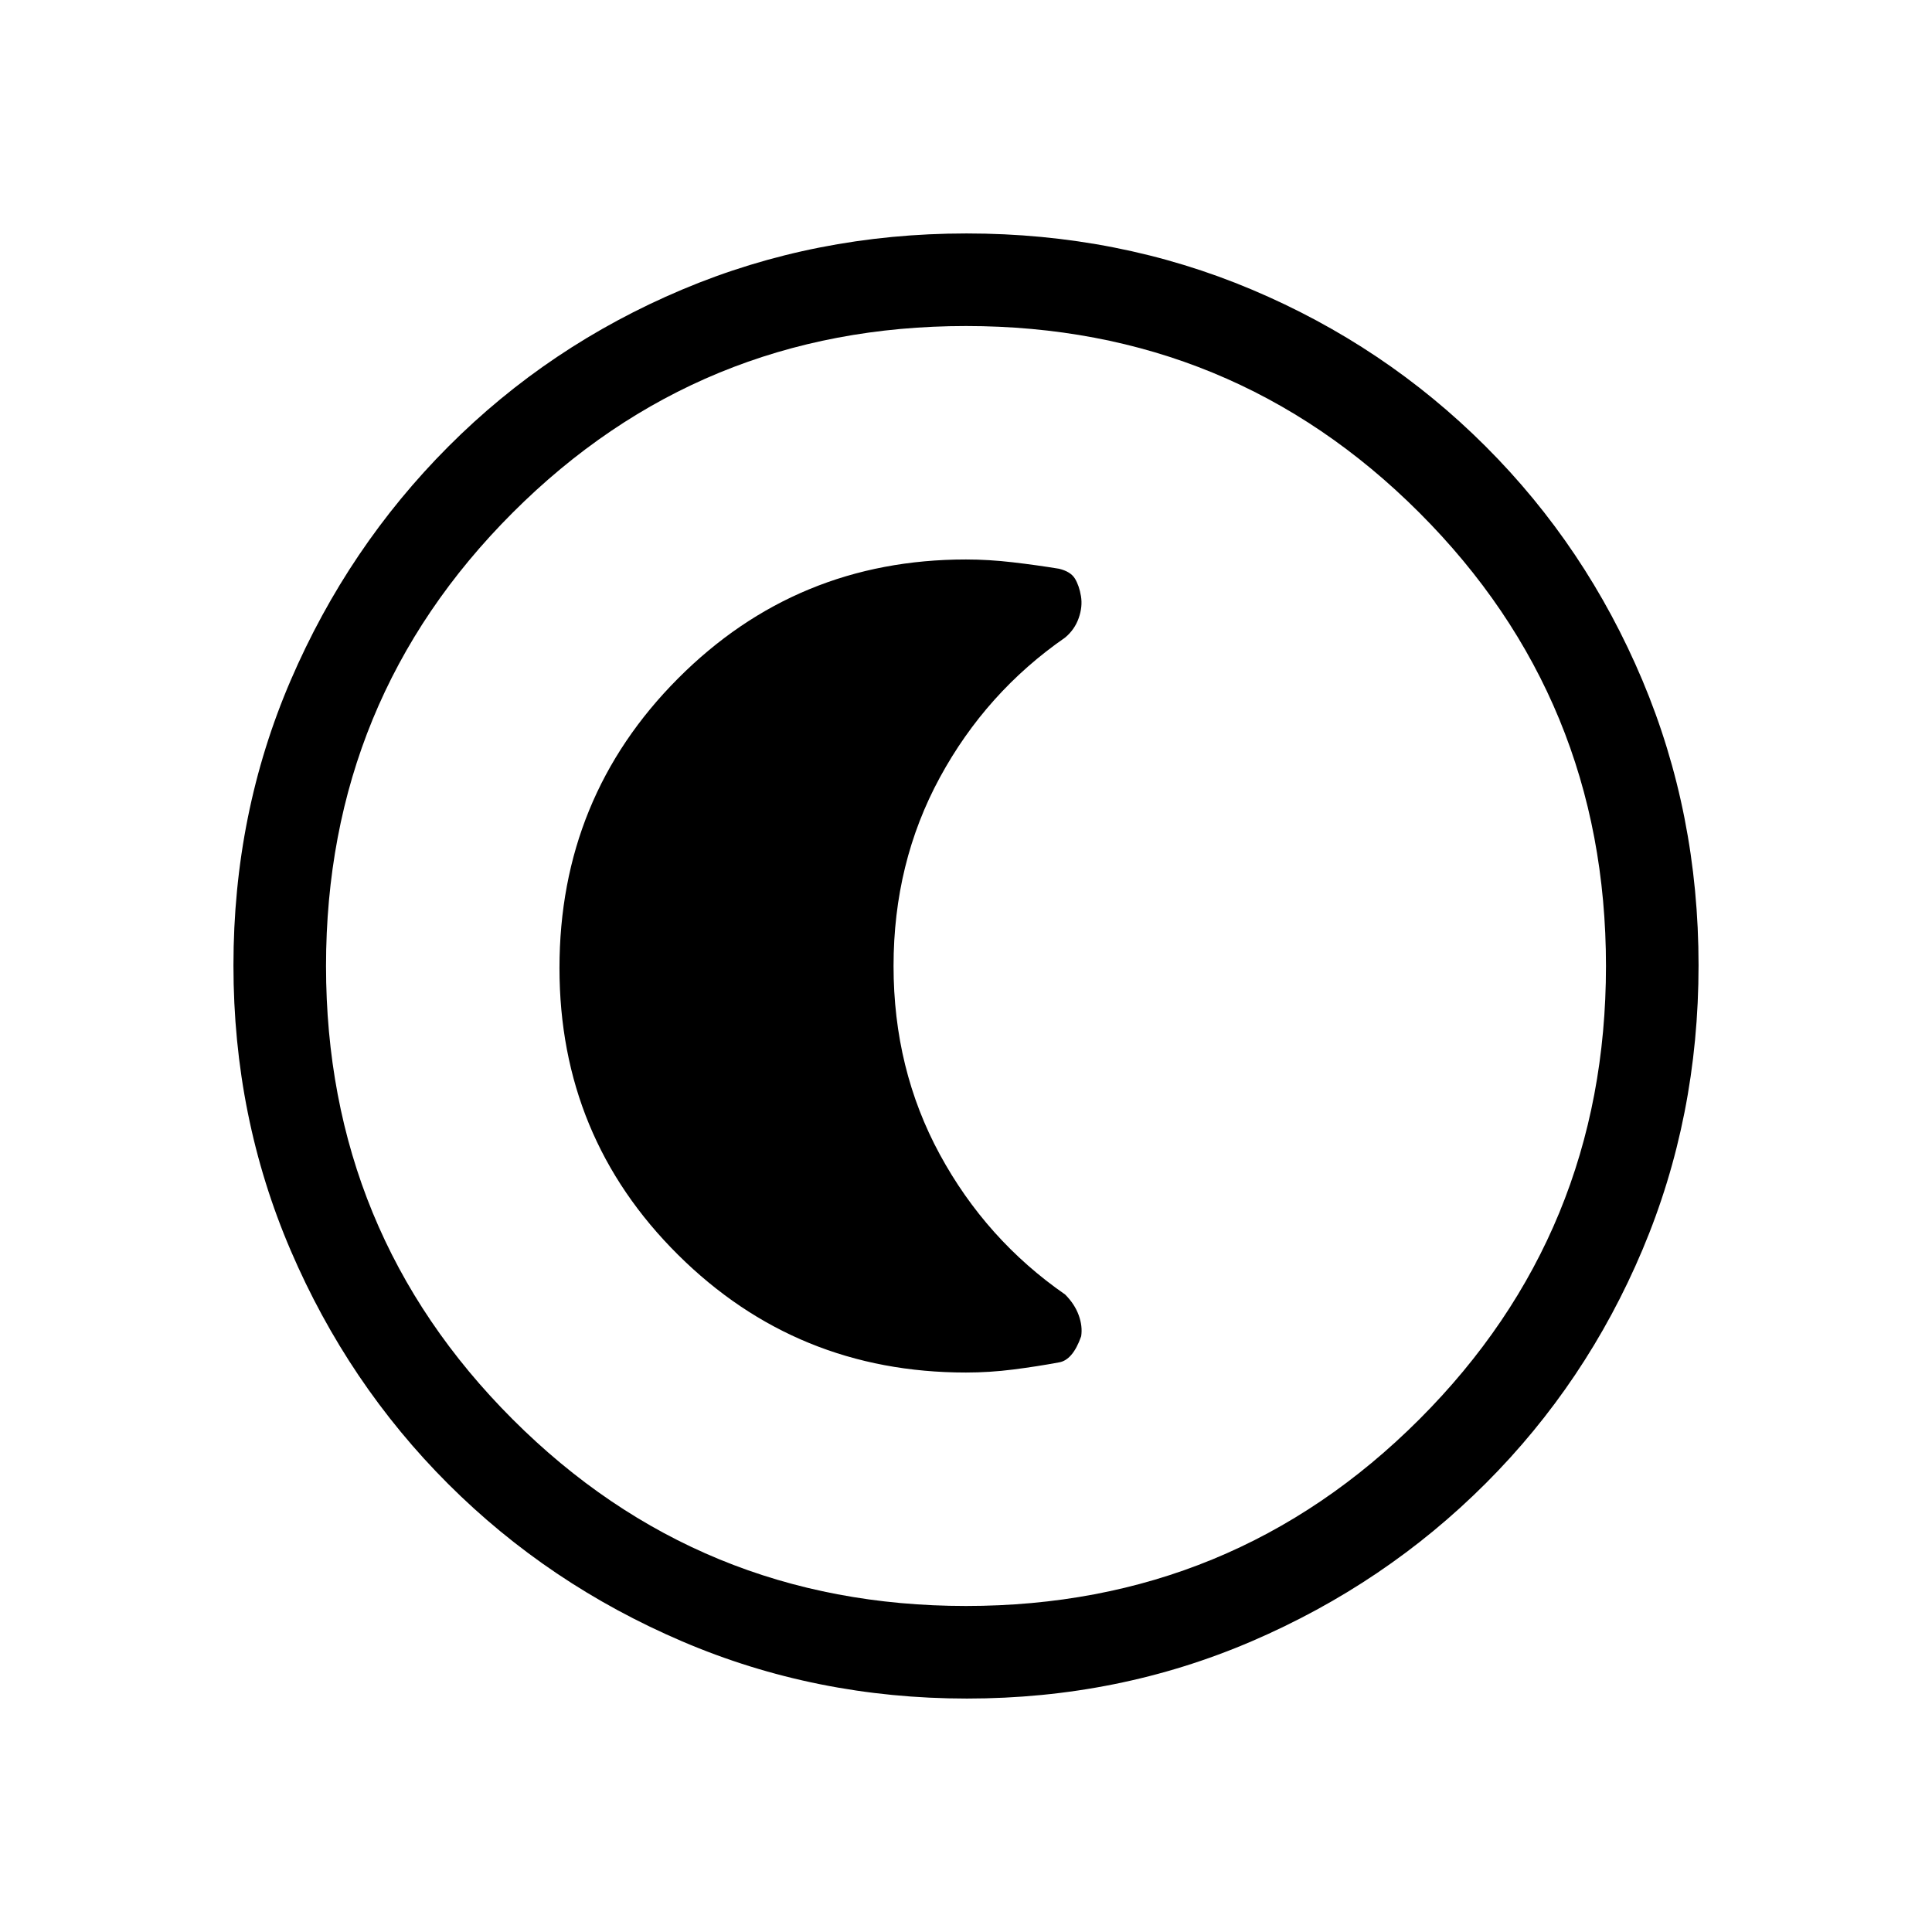 <svg xmlns="http://www.w3.org/2000/svg" height="20" viewBox="0 96 960 960" width="20"><path d="M480.45 940q-75.09 0-141.488-28.411-66.399-28.412-116.234-78.188-49.836-49.777-78.282-116.053Q116 651.071 116 575.716q0-75.612 28.47-141.736 28.471-66.123 78.348-116.126 49.878-50.002 116.052-77.928Q405.045 212 480.284 212q75.602 0 141.718 27.891 66.115 27.892 116.13 77.848 50.016 49.957 77.942 116.243Q844 500.268 844 575.634q0 75.366-27.891 141.424-27.892 66.059-77.835 115.996-49.943 49.936-116.211 78.441Q555.795 940 480.45 940Zm-.45-46q132.513 0 225.256-92.744Q798 708.513 798 576t-92.744-225.256Q612.513 258 480 258t-225.256 92.744Q162 443.487 162 576t92.744 225.256Q347.487 894 480 894Zm0-318Zm0 202q11.726 0 23.484-1.5Q515.242 775 526 773q7-1 11.222-13 .778-5-1.222-10.5t-6.717-10.243Q490 712 467 669.653 444 627.305 444 576q0-51.305 23-93.653 23-42.347 62.283-69.569Q534 408.826 536 403.13q2-5.695 1.125-10.913-.875-5.217-3-8.717-2.125-3.5-7.925-4.9-10.981-1.8-22.961-3.2Q491.258 374 480 374q-84.167 0-143.083 59.116Q278 492.232 278 577.036 278 661 336.917 719.5 395.833 778 480 778Z"/></svg>